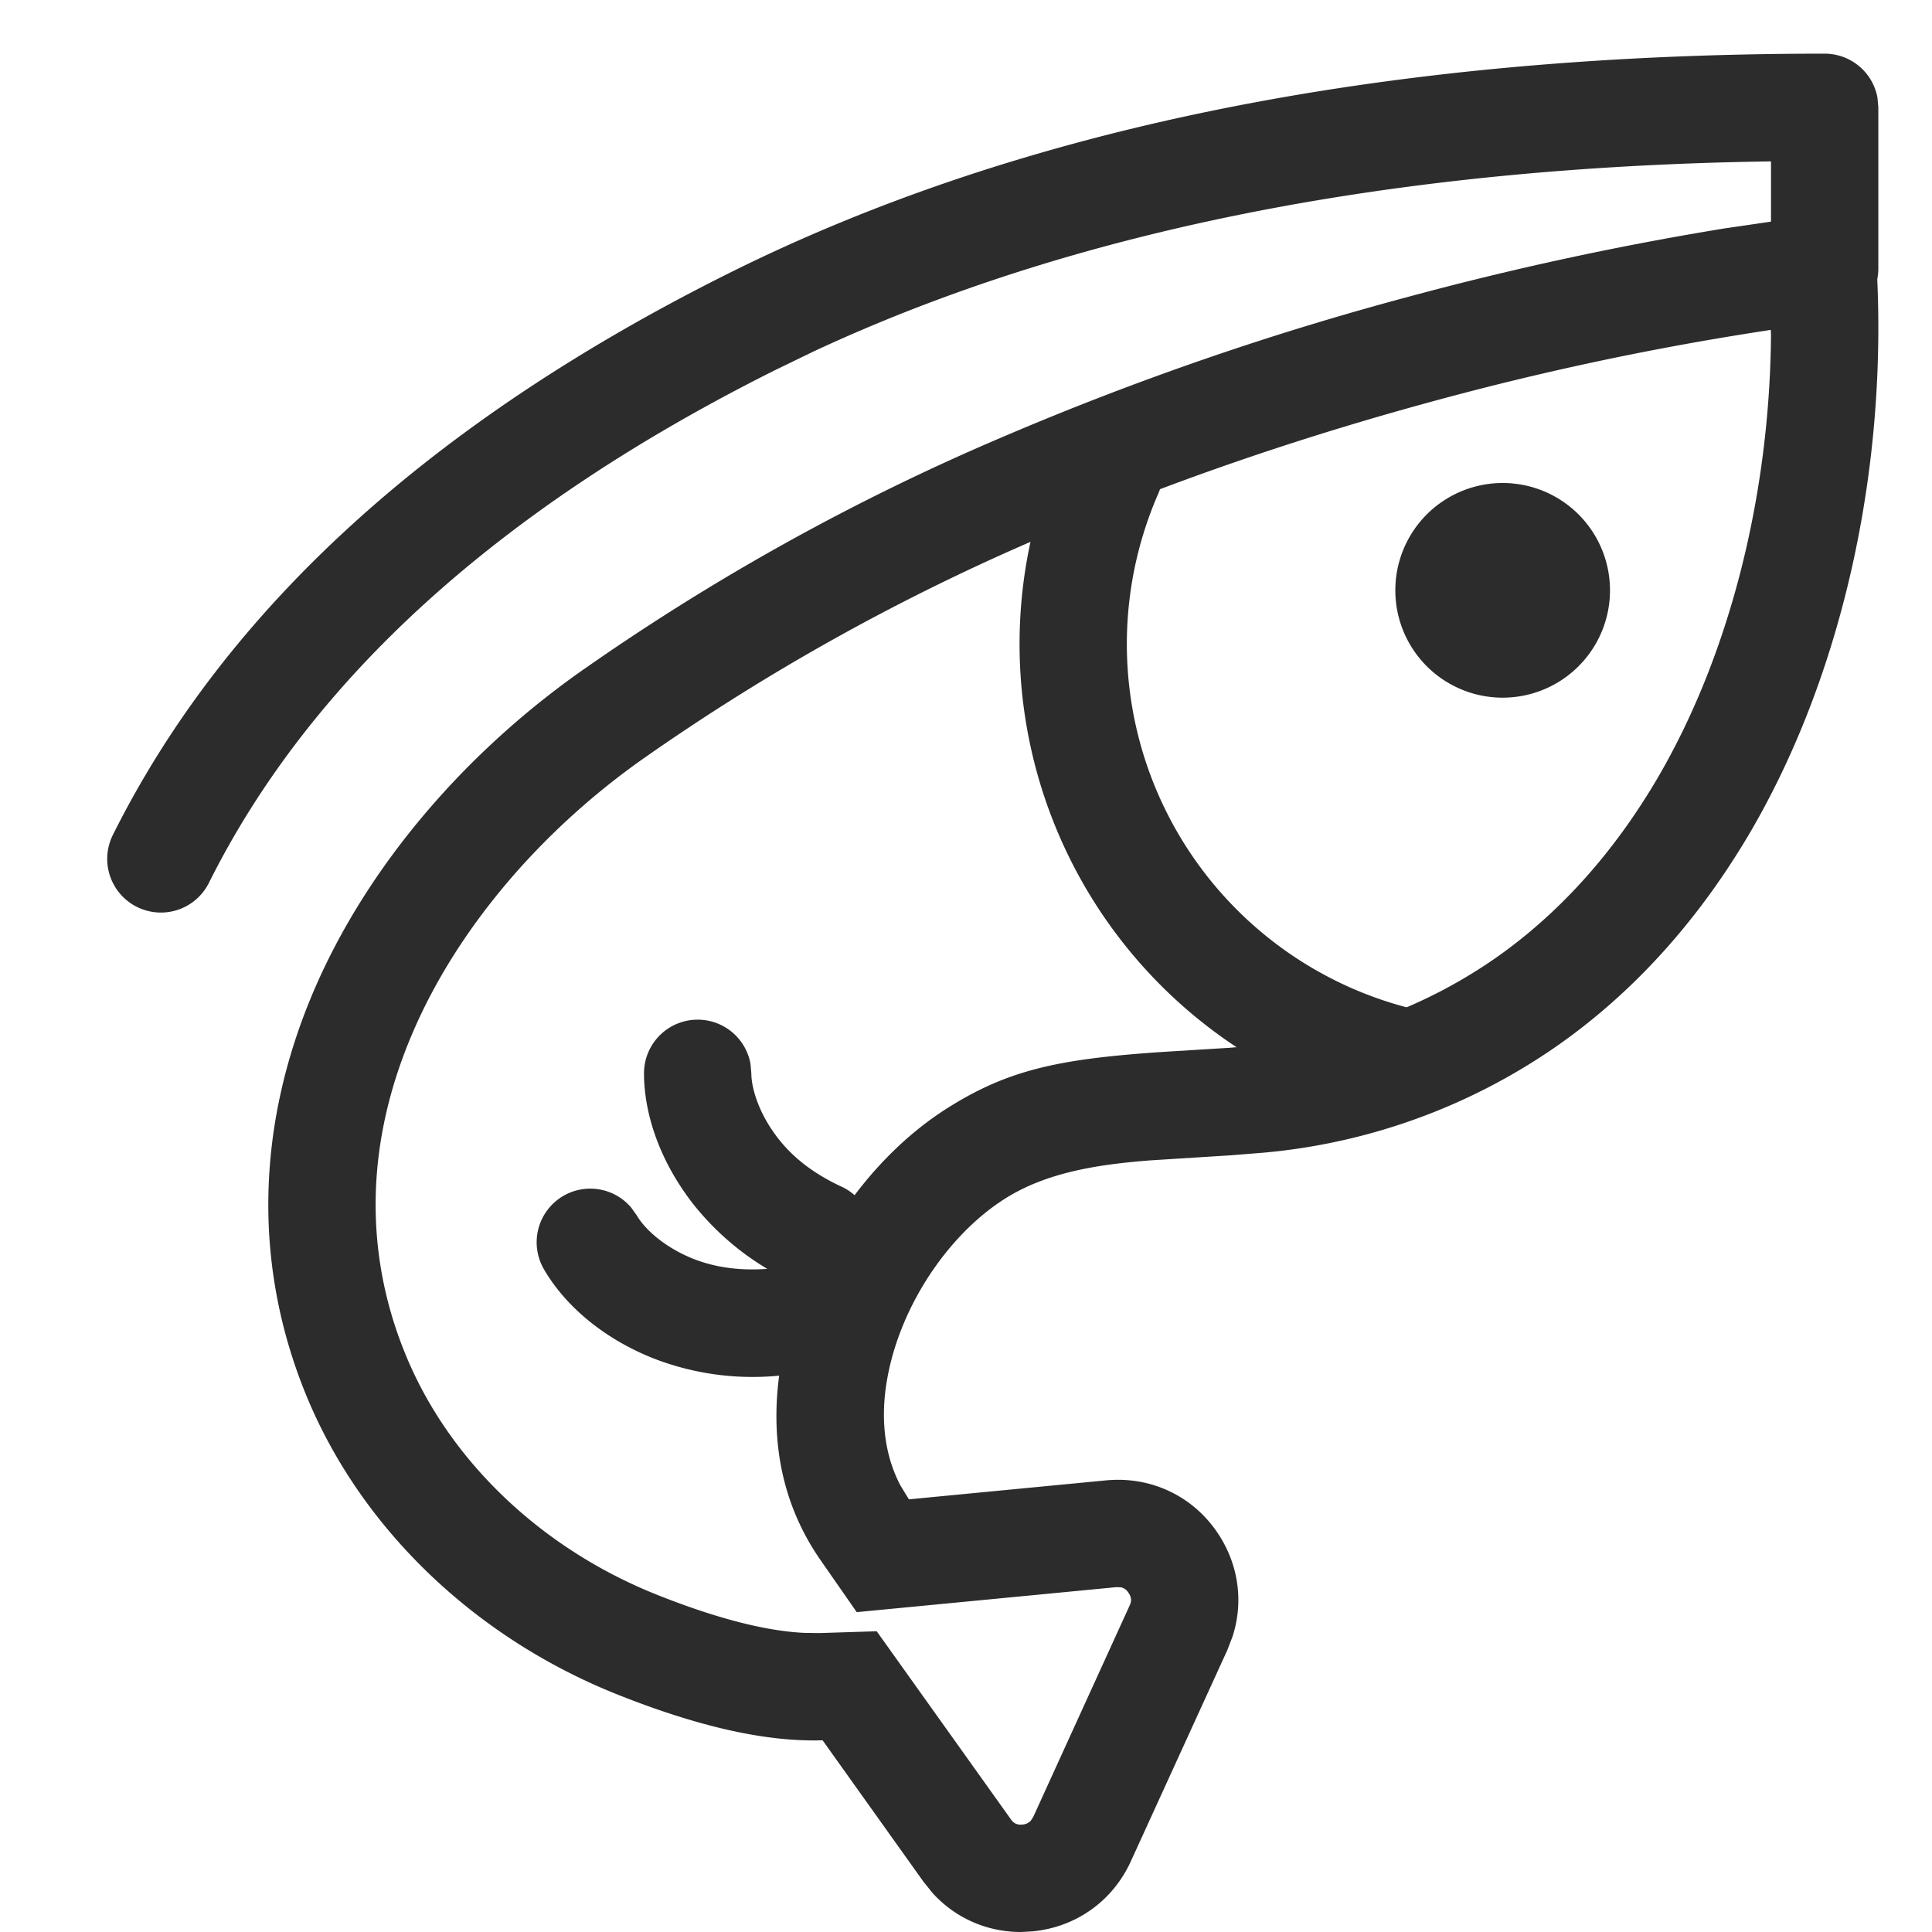 <?xml version="1.0" standalone="no"?><!DOCTYPE svg PUBLIC "-//W3C//DTD SVG 1.1//EN" "http://www.w3.org/Graphics/SVG/1.1/DTD/svg11.dtd"><svg class="icon" width="200px" height="200.00px" viewBox="0 0 1024 1024" version="1.1" xmlns="http://www.w3.org/2000/svg"><path fill="#2c2c2c" d="M992.88 113.778l1.365 20.821c7.396 109.397-16.725 220.615-65.991 305.493-27.705 47.502-62.578 86.187-103.765 114.802a322.503 322.503 0 0 1-154.624 56.036l-17.749 1.422-42.496 2.674c-28.501 2.219-55.012 6.485-76.8 20.196-30.606 19.285-55.751 57.458-62.521 95.289-2.844 15.588-3.47 37.092 6.997 56.889l4.437 7.282 104.619-10.069c22.926-2.162 44.715 7.68 58.027 26.453 11.89 16.725 15.076 37.319 8.875 56.377l-2.731 7.111-51.2 112.071c-9.614 20.992-28.956 34.759-51.94 37.035L541.069 1024c-18.034 0-34.873-7.452-46.876-20.764l-4.836-6.03-53.362-74.809c-29.525 0.91-64.74-6.884-107.52-23.78-75.492-29.753-135.794-86.983-165.262-156.9-29.184-69.461-27.932-144.839 3.641-217.828 27.193-62.748 76.516-121.913 138.809-166.514a1218.56 1218.56 0 0 1 226.987-126.293 1591.353 1591.353 0 0 1 214.073-73.842 1677.198 1677.198 0 0 1 167.708-36.238l33.052-4.836 45.397-2.389zM938.665 177.664l-0.114-2.844-1.991 0.341a1571.84 1571.84 0 0 0-175.047 36.978c-72.818 19.684-142.222 43.577-206.393 71.225a1161.842 1161.842 0 0 0-216.348 120.263c-54.158 38.741-96.768 89.884-119.694 142.905-25.543 58.937-26.51 118.158-3.413 173.113 23.324 55.524 72.135 101.831 133.689 126.066 31.687 12.516 57.06 18.773 76.8 19.74l8.135 0.114 30.379-0.967 71.111 99.669c1.365 1.991 3.015 2.844 5.291 2.844l0.74-0.057a6.713 6.713 0 0 0 4.437-1.934l1.365-2.048 51.2-112.299c1.081-2.276 0.853-4.437-0.796-6.713a6.315 6.315 0 0 0-3.755-2.731l-2.503-0.114-137.671 13.255-19.001-27.307c-22.869-32.768-27.42-69.86-20.764-106.724 9.557-53.248 43.804-105.415 88.178-133.348 32.256-20.252 58.994-25.941 115.143-29.639l34.02-2.105 12.629-1.024a265.671 265.671 0 0 0 127.716-46.08c34.133-23.723 63.374-56.149 87.04-96.711 37.66-64.853 58.88-148.594 59.62-233.813z"  /><path fill="#2c2c2c" d="M967.109 28.444a28.444 28.444 0 0 1 27.989 23.324L995.554 56.889v85.333a28.444 28.444 0 0 1-56.434 5.12L938.665 142.222V85.561h-1.764c-199.964 3.072-368.469 36.75-505.628 100.693l-20.309 9.842C264.361 269.369 164.635 360.107 110.761 467.854a28.444 28.444 0 1 1-50.859-25.486C119.749 322.617 228.635 223.63 385.477 145.237 541.467 67.243 735.401 28.444 967.109 28.444z"  /><path fill="#2c2c2c" d="M562.004 238.364a28.444 28.444 0 0 1 52.053 22.926 199.168 199.168 0 0 0 139.947 274.66 28.444 28.444 0 0 1-12.004 55.58A256.057 256.057 0 0 1 562.004 238.364zM369.776 540.444a28.444 28.444 0 0 1 27.989 23.324L398.221 568.889c0 7.168 3.47 20.651 14.108 34.361 7.964 10.297 19.172 19.115 34.475 26.055a28.444 28.444 0 0 1-23.324 51.826 144.896 144.896 0 0 1-56.149-43.065C347.874 612.978 341.332 587.662 341.332 568.889a28.444 28.444 0 0 1 28.444-28.444z"  /><path fill="#2c2c2c" d="M298.665 633.799a28.444 28.444 0 0 1 35.897 6.258l2.958 4.153c3.584 6.258 13.312 16.156 29.355 22.756 12.117 4.892 26.226 6.94 42.894 5.291a28.444 28.444 0 1 1 5.689 56.604 144.896 144.896 0 0 1-70.087-9.273c-29.412-12.004-47.787-30.72-57.116-46.933a28.444 28.444 0 0 1 10.411-38.855z"  /><path fill="#2c2c2c" d="M796.443 312.889m-56.889 0a56.889 56.889 0 1 0 113.778 0 56.889 56.889 0 1 0-113.778 0Z"  /></svg>